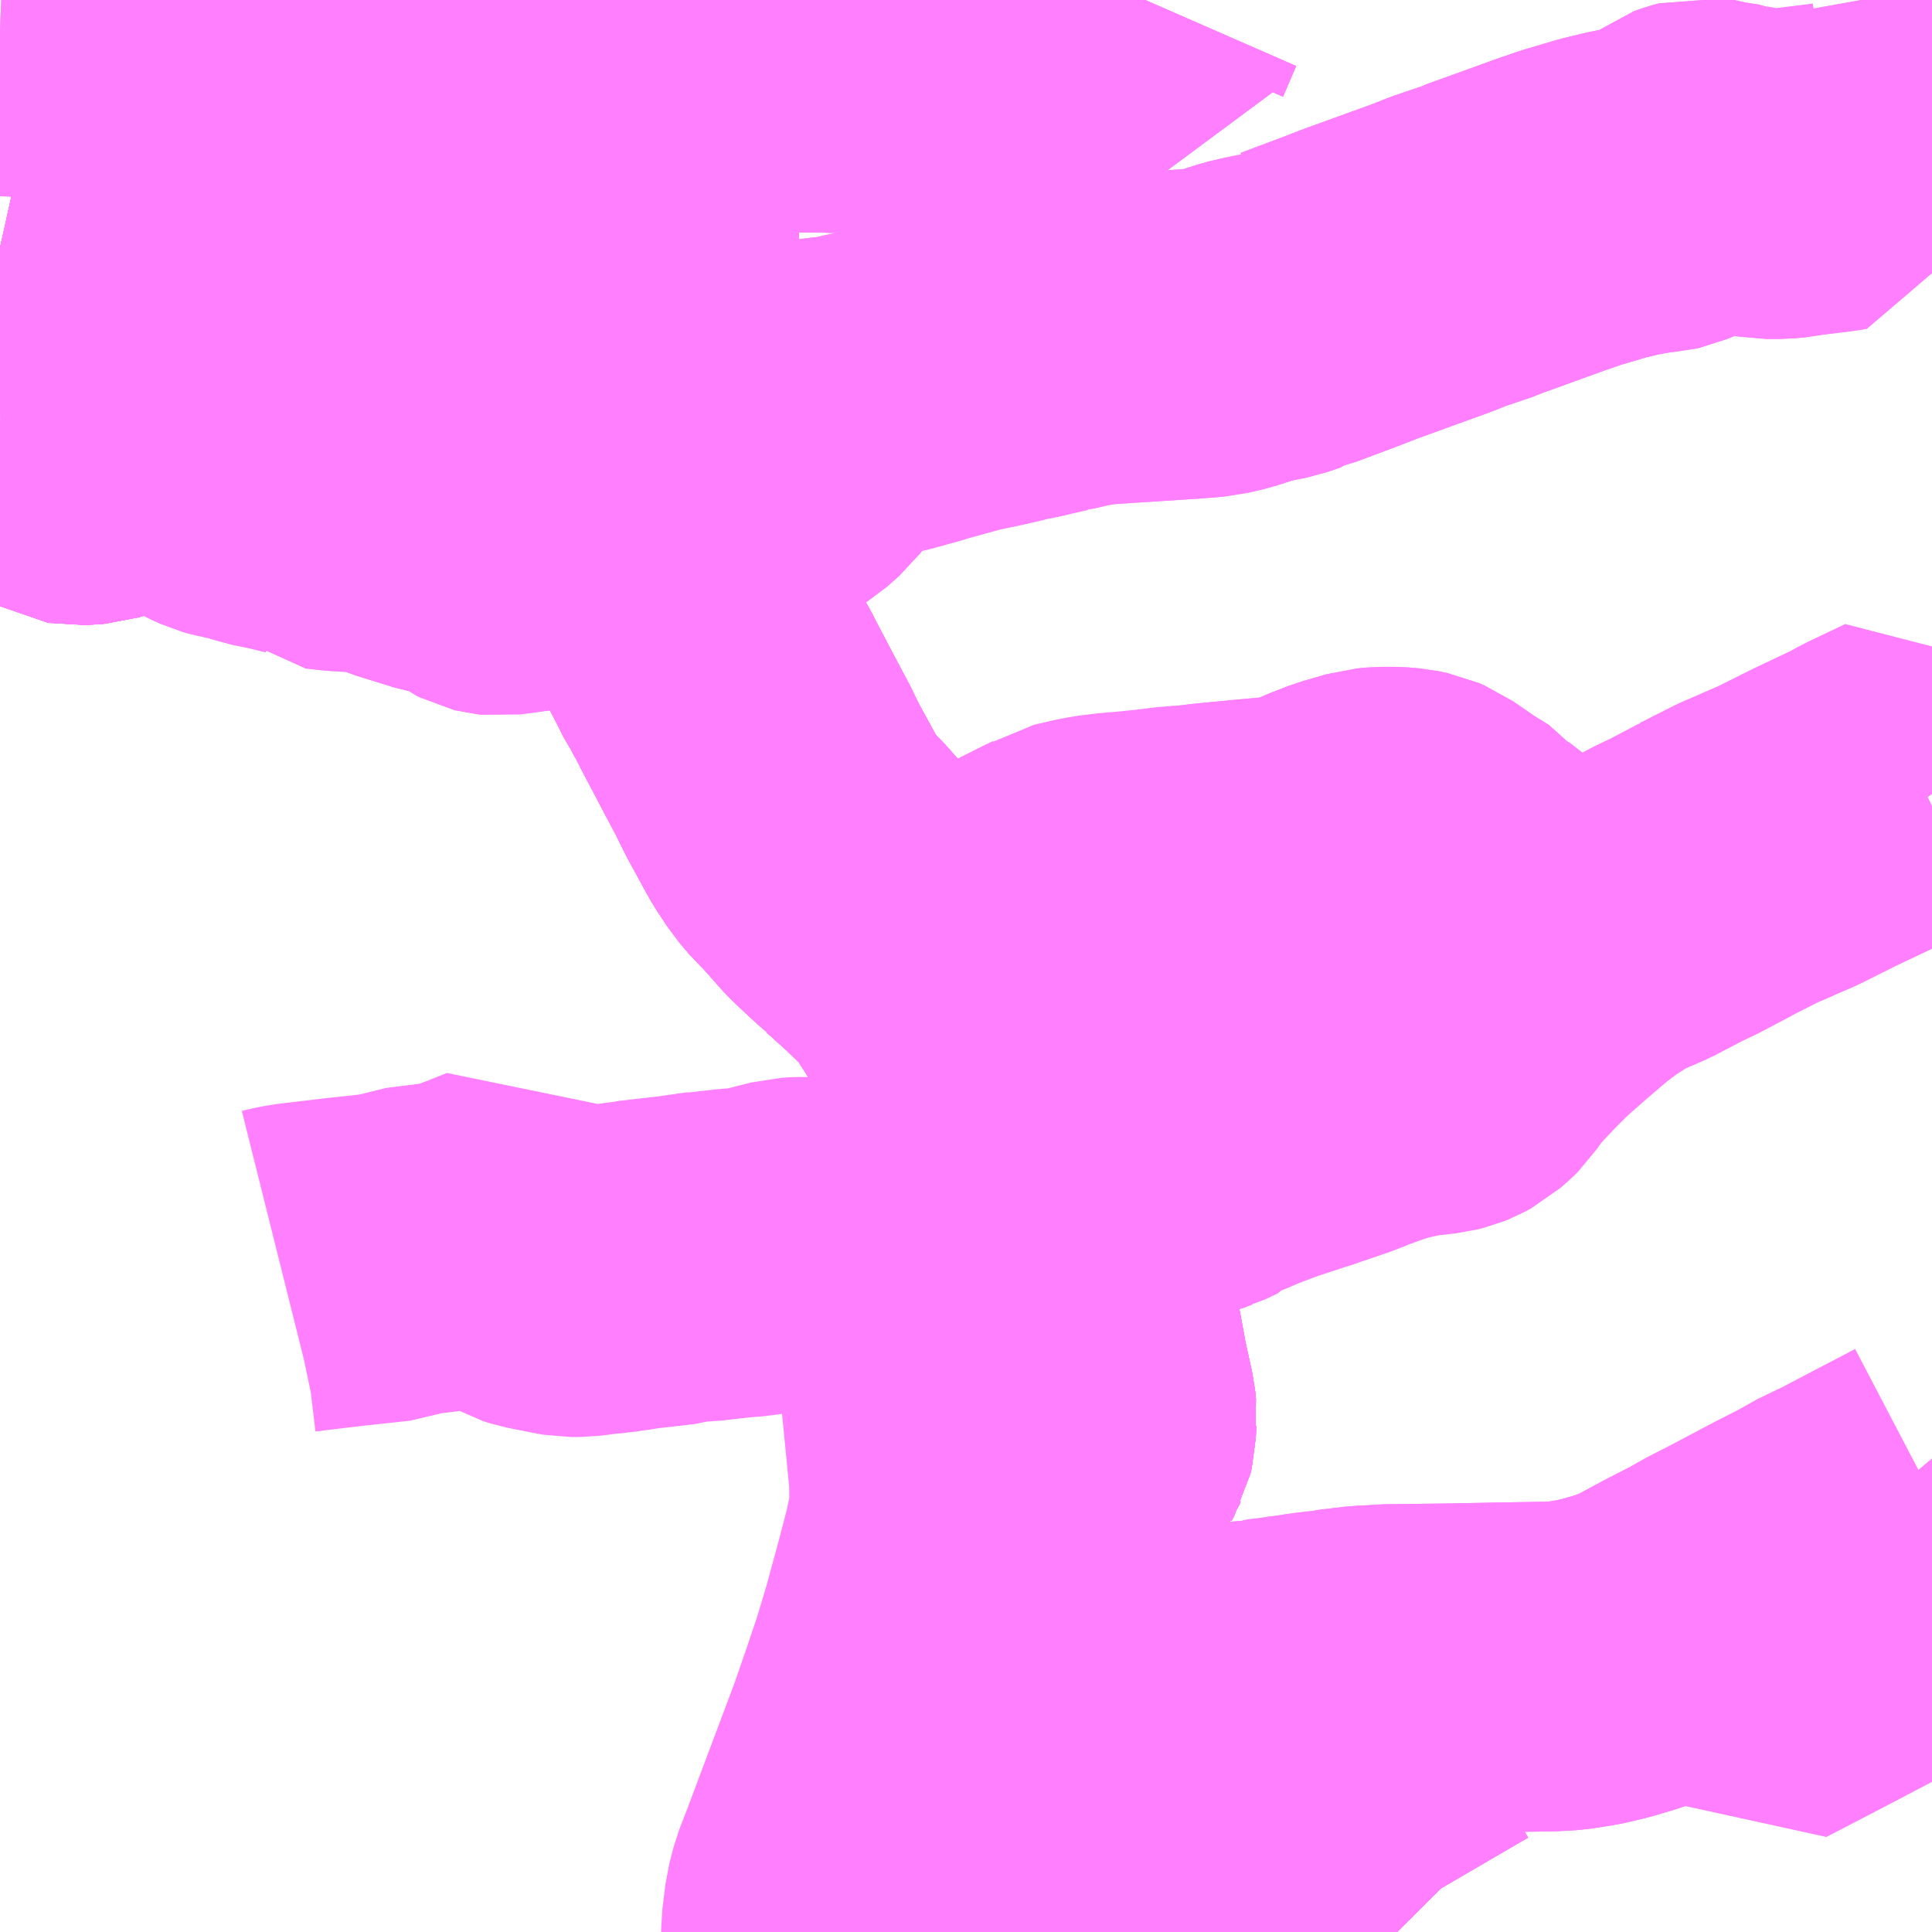 <?xml version="1.0" encoding="UTF-8"?>
<svg  xmlns="http://www.w3.org/2000/svg" xmlns:xlink="http://www.w3.org/1999/xlink" xmlns:go="http://purl.org/svgmap/profile" property="N07_001,N07_002,N07_003,N07_004,N07_005,N07_006,N07_007" viewBox="14141.602 -4060.547 4.395 4.395" go:dataArea="14141.6015625 -4060.546875 4.39453125 4.39453125" >
<globalCoordinateSystem srsName="http://purl.org/crs/84" transform="matrix(100.0,0.0,0.0,-100.0,0.0,0.0)" />
<defs>
 <g id="p0" >
  <circle cx="0.0" cy="0.0" r="3" stroke="green" stroke-width="0.75" vector-effect="non-scaling-stroke" />
 </g>
</defs>
<g fill="none" fill-rule="evenodd" stroke="#FF00FF" stroke-width="0.75" opacity="0.5" vector-effect="non-scaling-stroke" stroke-linejoin="bevel" >
<path content="1,JRバス東北（株）,青森・八戸ー十和田湖,5.0,5.0,5.0," xlink:title="1" d="M14144.78,-4056.152L14144.779,-4056.153L14144.768,-4056.164L14144.754,-4056.178L14144.747,-4056.19L14144.721,-4056.212L14144.713,-4056.22L14144.666,-4056.267L14144.615,-4056.318L14144.539,-4056.392L14144.505,-4056.42L14144.481,-4056.437L14144.461,-4056.449L14144.418,-4056.466L14144.35,-4056.487L14144.32,-4056.493L14144.307,-4056.496L14144.29,-4056.5L14144.23,-4056.51L14144.206,-4056.516L14144.187,-4056.521L14144.174,-4056.523L14144.156,-4056.527L14144.113,-4056.537L14144.082,-4056.544L14144.04,-4056.555L14144.022,-4056.562L14143.99,-4056.579L14143.949,-4056.604L14143.909,-4056.633L14143.904,-4056.642L14143.875,-4056.674L14143.871,-4056.681L14143.858,-4056.701L14143.857,-4056.702L14143.85,-4056.717L14143.841,-4056.739L14143.833,-4056.769L14143.828,-4056.808L14143.828,-4056.81L14143.828,-4056.815L14143.829,-4056.848L14143.835,-4056.901L14143.836,-4056.907L14143.84,-4056.924L14143.841,-4056.926L14143.856,-4056.962L14143.876,-4056.996L14143.891,-4057.016L14143.921,-4057.058L14143.936,-4057.079L14143.951,-4057.099L14144.004,-4057.171L14144.015,-4057.185L14144.042,-4057.221L14144.074,-4057.265L14144.076,-4057.27L14144.081,-4057.279L14144.084,-4057.292L14144.085,-4057.318L14144.086,-4057.326L14144.084,-4057.345L14144.067,-4057.422L14144.064,-4057.439L14144.049,-4057.52L14144.041,-4057.546L14144.031,-4057.594L14144.027,-4057.635L14144.026,-4057.678L14144.023,-4057.721L14144.022,-4057.804L14144.022,-4057.826L14144.011,-4057.86L14144.001,-4057.887L14143.984,-4057.928L14143.97,-4057.955L14143.969,-4057.957L14143.964,-4057.963L14143.94,-4058.003L14143.923,-4058.03L14143.906,-4058.058L14143.794,-4058.237L14143.749,-4058.311L14143.719,-4058.357L14143.711,-4058.367L14143.699,-4058.38L14143.695,-4058.387L14143.662,-4058.417L14143.649,-4058.43L14143.598,-4058.476L14143.597,-4058.479L14143.583,-4058.49L14143.563,-4058.508L14143.547,-4058.523L14143.526,-4058.543L14143.471,-4058.605L14143.455,-4058.62L14143.434,-4058.645L14143.41,-4058.681L14143.397,-4058.704L14143.36,-4058.772L14143.348,-4058.796L14143.337,-4058.819L14143.326,-4058.839L14143.323,-4058.845L14143.308,-4058.873L14143.306,-4058.877L14143.255,-4058.974L14143.248,-4058.989L14143.241,-4059L14143.231,-4059.02L14143.207,-4059.061L14143.203,-4059.071L14143.129,-4059.212L14143.101,-4059.264L14143.1,-4059.266L14143.076,-4059.315L14143.071,-4059.321L14143.069,-4059.326L14143.058,-4059.346L14143.038,-4059.38L14143.029,-4059.401L14143.022,-4059.418L14143.019,-4059.433L14143.017,-4059.465L14143.015,-4059.481L14143.015,-4059.49L14143.015,-4059.515L14143.019,-4059.565L14142.991,-4059.565L14142.956,-4059.56L14142.917,-4059.557L14142.904,-4059.556L14142.887,-4059.555L14142.823,-4059.554L14142.791,-4059.556L14142.771,-4059.556L14142.721,-4059.556L14142.523,-4059.559L14142.513,-4059.559L14142.488,-4059.561L14142.469,-4059.562L14142.424,-4059.565L14142.409,-4059.565L14142.377,-4059.567L14142.348,-4059.569L14142.304,-4059.572L14142.251,-4059.578L14142.224,-4059.578L14142.19,-4059.569L14142.162,-4059.564L14142.14,-4059.551L14142.13,-4059.546L14142.125,-4059.545L14142.1,-4059.543L14142.086,-4059.535L14142.07,-4059.525L14142.049,-4059.509L14142.025,-4059.52L14142.009,-4059.531L14141.991,-4059.54L14141.985,-4059.542L14141.948,-4059.544L14141.919,-4059.539L14141.873,-4059.525L14141.82,-4059.505L14141.81,-4059.502L14141.798,-4059.501L14141.777,-4059.5L14141.771,-4059.501L14141.749,-4059.513L14141.721,-4059.533L14141.711,-4059.543L14141.701,-4059.548L14141.671,-4059.559L14141.662,-4059.561L14141.66,-4059.562L14141.645,-4059.565L14141.602,-4059.567"/>
<path content="1,十和田観光電鉄（株）,おいらせ町～　おいらせ町民バス　北線,5.0,5.0,5.0," xlink:title="1" d="M14143.019,-4059.565L14143.015,-4059.515L14143.015,-4059.49L14143.015,-4059.481L14143.017,-4059.465L14143.019,-4059.433L14143.022,-4059.418L14143.029,-4059.401L14143.038,-4059.38L14143.058,-4059.346L14143.069,-4059.326L14143.071,-4059.321L14143.076,-4059.315"/>
<path content="1,十和田観光電鉄（株）,おいらせ町～　おいらせ町民バス　北線,5.0,5.0,5.0," xlink:title="1" d="M14143.019,-4059.565L14143.022,-4059.591L14143.023,-4059.619L14143.016,-4059.655L14143.013,-4059.673L14143.014,-4059.712L14143.013,-4059.718L14143.015,-4059.727L14143.021,-4059.761L14143.033,-4059.81L14143.034,-4059.812L14143.036,-4059.819L14143.037,-4059.823L14143.044,-4059.836L14143.043,-4059.906L14143.044,-4059.995L14143.044,-4060.016L14143.044,-4060.025L14143.046,-4060.039L14143.047,-4060.043L14143.046,-4060.057L14143.048,-4060.098L14143.05,-4060.209L14143.049,-4060.244L14143.051,-4060.279L14143.052,-4060.316L14143.054,-4060.37L14143.055,-4060.398L14143.075,-4060.401L14143.523,-4060.392L14143.525,-4060.392L14143.556,-4060.392"/>
<path content="1,十和田観光電鉄（株）,おいらせ町～　おいらせ町民バス　北線,5.0,5.0,5.0," xlink:title="1" d="M14141.602,-4059.567L14141.645,-4059.565L14141.66,-4059.562L14141.662,-4059.561L14141.671,-4059.559L14141.701,-4059.548L14141.711,-4059.543L14141.721,-4059.533L14141.749,-4059.513L14141.771,-4059.501L14141.777,-4059.5L14141.798,-4059.501L14141.81,-4059.502L14141.82,-4059.505L14141.873,-4059.525L14141.919,-4059.539L14141.948,-4059.544L14141.985,-4059.542L14141.991,-4059.54L14142.009,-4059.531L14142.025,-4059.52L14142.049,-4059.509L14142.07,-4059.525L14142.086,-4059.535L14142.1,-4059.543L14142.125,-4059.545L14142.13,-4059.546L14142.14,-4059.551L14142.162,-4059.564L14142.19,-4059.569L14142.224,-4059.578L14142.251,-4059.578L14142.304,-4059.572L14142.348,-4059.569L14142.377,-4059.567L14142.409,-4059.565L14142.424,-4059.565L14142.469,-4059.562L14142.488,-4059.561L14142.513,-4059.559L14142.523,-4059.559L14142.721,-4059.556L14142.771,-4059.556L14142.791,-4059.556L14142.823,-4059.554L14142.887,-4059.555L14142.904,-4059.556L14142.917,-4059.557L14142.956,-4059.56L14142.991,-4059.565L14143.019,-4059.565"/>
<path content="1,十和田観光電鉄（株）,おいらせ町～　おいらせ町民バス　南線,5.0,5.0,5.0," xlink:title="1" d="M14143.019,-4059.565L14143.015,-4059.515L14143.015,-4059.49L14143.015,-4059.481L14143.017,-4059.465L14143.019,-4059.433L14143.022,-4059.418L14143.029,-4059.401L14143.038,-4059.38L14143.058,-4059.346L14143.069,-4059.326L14143.071,-4059.321L14143.076,-4059.315"/>
<path content="1,十和田観光電鉄（株）,おいらせ町～　おいらせ町民バス　南線,5.0,5.0,5.0," xlink:title="1" d="M14143.019,-4059.565L14142.991,-4059.565L14142.956,-4059.56L14142.917,-4059.557L14142.904,-4059.556L14142.887,-4059.555L14142.823,-4059.554L14142.791,-4059.556L14142.771,-4059.556L14142.721,-4059.556L14142.523,-4059.559L14142.492,-4059.625L14142.469,-4059.677L14142.394,-4059.84L14142.368,-4059.838L14142.339,-4059.838L14142.334,-4059.838L14142.307,-4059.838L14142.283,-4059.841L14142.237,-4059.846L14142.159,-4059.863L14142.054,-4059.885L14142.035,-4059.889L14142.009,-4059.894L14141.984,-4059.9L14141.978,-4059.9L14141.969,-4059.903L14141.929,-4059.912L14141.92,-4059.913L14141.905,-4059.917L14141.82,-4059.935L14141.761,-4059.948L14141.717,-4059.957L14141.676,-4059.967L14141.669,-4059.973L14141.62,-4059.979L14141.602,-4059.983"/>
<path content="1,十和田観光電鉄（株）,おいらせ町～　おいらせ町民バス　南線,5.0,5.0,5.0," xlink:title="1" d="M14141.602,-4059.567L14141.645,-4059.565L14141.66,-4059.562L14141.662,-4059.561L14141.671,-4059.559L14141.701,-4059.548L14141.711,-4059.543L14141.721,-4059.533L14141.749,-4059.513L14141.771,-4059.501L14141.777,-4059.5L14141.798,-4059.501L14141.81,-4059.502L14141.82,-4059.505L14141.873,-4059.525L14141.919,-4059.539L14141.948,-4059.544"/>
<path content="1,十和田観光電鉄（株）,おいらせ町～　おいらせ町民バス　南線,5.0,5.0,5.0," xlink:title="1" d="M14141.602,-4060.476L14141.702,-4060.472L14141.788,-4060.464L14141.8,-4060.462L14141.934,-4060.461L14142.015,-4060.465L14142.044,-4060.465L14142.184,-4060.454L14142.215,-4060.452L14142.344,-4060.443L14142.538,-4060.428L14142.6,-4060.422L14142.612,-4060.418L14142.633,-4060.406L14142.75,-4060.341L14142.829,-4060.297L14142.869,-4060.289L14142.919,-4060.286L14142.985,-4060.284L14143.051,-4060.279"/>
<path content="1,十和田観光電鉄（株）,おいらせ町～　おいらせ町民バス　南線,5.0,5.0,5.0," xlink:title="1" d="M14143.051,-4060.279L14143.049,-4060.244L14143.05,-4060.209L14143.048,-4060.098L14143.046,-4060.057L14143.047,-4060.043L14143.046,-4060.039L14143.044,-4060.025L14143.044,-4060.016L14143.044,-4059.995L14143.043,-4059.906L14143.044,-4059.836L14143.037,-4059.823L14143.036,-4059.819L14143.034,-4059.812L14143.033,-4059.81L14143.021,-4059.761L14143.015,-4059.727L14143.013,-4059.718L14143.014,-4059.712L14143.013,-4059.673L14143.016,-4059.655L14143.023,-4059.619L14143.022,-4059.591L14143.019,-4059.565"/>
<path content="1,十和田観光電鉄（株）,おいらせ町～　おいらせ町民バス　南線,5.0,5.0,5.0," xlink:title="1" d="M14143.051,-4060.279L14143.052,-4060.316L14143.054,-4060.37L14143.055,-4060.398L14143.075,-4060.401L14143.523,-4060.392L14143.525,-4060.392L14143.556,-4060.392"/>
<path content="1,十和田観光電鉄（株）,おいらせ町～　おいらせ町民バス　東線,2.5,2.5,2.5," xlink:title="1" d="M14143.058,-4059.346L14143.069,-4059.326L14143.071,-4059.321L14143.076,-4059.315"/>
<path content="1,十和田観光電鉄（株）,おいらせ町～　おいらせ町民バス　東線,2.5,2.5,2.5," xlink:title="1" d="M14143.058,-4059.346L14143.084,-4059.351L14143.133,-4059.369L14143.137,-4059.369L14143.145,-4059.373L14143.207,-4059.4L14143.216,-4059.399L14143.231,-4059.407L14143.241,-4059.413L14143.32,-4059.461L14143.371,-4059.493L14143.398,-4059.517L14143.442,-4059.574L14143.454,-4059.587L14143.523,-4059.636"/>
<path content="1,十和田観光電鉄（株）,おいらせ町～　おいらせ町民バス　東線,2.5,2.5,2.5," xlink:title="1" d="M14143.019,-4059.565L14142.991,-4059.565L14142.956,-4059.56L14142.917,-4059.557L14142.904,-4059.556L14142.887,-4059.555L14142.823,-4059.554L14142.791,-4059.556"/>
<path content="1,十和田観光電鉄（株）,おいらせ町～　おいらせ町民バス　東線,2.5,2.5,2.5," xlink:title="1" d="M14143.019,-4059.565L14143.015,-4059.515L14143.015,-4059.49L14143.015,-4059.481L14143.017,-4059.465L14143.019,-4059.433L14143.022,-4059.418L14143.029,-4059.401L14143.038,-4059.38L14143.058,-4059.346"/>
<path content="1,十和田観光電鉄（株）,おいらせ町～　おいらせ町民バス　東線,2.5,2.5,2.5," xlink:title="1" d="M14143.523,-4059.636L14143.481,-4059.633L14143.462,-4059.63L14143.434,-4059.626L14143.413,-4059.623L14143.357,-4059.614L14143.306,-4059.606L14143.298,-4059.605L14143.286,-4059.602L14143.268,-4059.6L14143.266,-4059.599L14143.178,-4059.585L14143.156,-4059.582"/>
<path content="1,十和田観光電鉄（株）,おいらせ町～　おいらせ町民バス　東線,2.5,2.5,2.5," xlink:title="1" d="M14143.523,-4059.636L14143.549,-4059.644"/>
<path content="1,十和田観光電鉄（株）,おいらせ町～　おいらせ町民バス　東線,2.5,2.5,2.5," xlink:title="1" d="M14141.602,-4059.567L14141.645,-4059.565L14141.66,-4059.562L14141.662,-4059.561L14141.671,-4059.559L14141.701,-4059.548L14141.711,-4059.543L14141.721,-4059.533L14141.749,-4059.513L14141.771,-4059.501L14141.777,-4059.5L14141.798,-4059.501L14141.81,-4059.502L14141.82,-4059.505L14141.873,-4059.525L14141.919,-4059.539L14141.948,-4059.544L14141.985,-4059.542L14141.991,-4059.54L14142.009,-4059.531L14142.025,-4059.52L14142.049,-4059.509L14142.075,-4059.493L14142.101,-4059.479L14142.121,-4059.47L14142.135,-4059.466L14142.169,-4059.46L14142.204,-4059.448L14142.248,-4059.439L14142.294,-4059.428L14142.31,-4059.423L14142.319,-4059.418L14142.34,-4059.399L14142.375,-4059.395L14142.442,-4059.391L14142.455,-4059.389L14142.495,-4059.38L14142.524,-4059.368L14142.611,-4059.341L14142.622,-4059.339L14142.637,-4059.336L14142.682,-4059.325L14142.694,-4059.32L14142.703,-4059.313L14142.71,-4059.305L14142.717,-4059.3L14142.721,-4059.298L14142.725,-4059.296L14142.729,-4059.295L14142.738,-4059.294L14142.769,-4059.298L14142.855,-4059.31L14142.87,-4059.312L14142.916,-4059.318L14142.97,-4059.325L14142.994,-4059.331L14142.999,-4059.331L14143.036,-4059.341L14143.058,-4059.346"/>
<path content="1,十和田観光電鉄（株）,おいらせ町～　おいらせ町民バス　東線,2.5,2.5,2.5," xlink:title="1" d="M14143.044,-4060.016L14142.993,-4060.002L14142.924,-4059.981L14142.904,-4059.976L14142.84,-4059.958L14142.805,-4059.948L14142.741,-4059.931L14142.695,-4059.918L14142.656,-4059.907L14142.623,-4059.898L14142.622,-4059.897L14142.591,-4059.888L14142.568,-4059.883L14142.542,-4059.874L14142.45,-4059.85L14142.425,-4059.845L14142.416,-4059.843L14142.394,-4059.84L14142.368,-4059.838L14142.339,-4059.838L14142.334,-4059.838L14142.307,-4059.838L14142.283,-4059.841L14142.237,-4059.846L14142.159,-4059.863L14142.054,-4059.885L14142.035,-4059.889L14142.009,-4059.894L14141.984,-4059.9L14141.978,-4059.9L14141.969,-4059.903L14141.929,-4059.912L14141.92,-4059.913L14141.905,-4059.917L14141.82,-4059.935L14141.761,-4059.948L14141.717,-4059.957L14141.676,-4059.967L14141.669,-4059.973L14141.62,-4059.979L14141.602,-4059.983"/>
<path content="1,十和田観光電鉄（株）,おいらせ町～　おいらせ町民バス　東線,2.5,2.5,2.5," xlink:title="1" d="M14143.044,-4060.016L14143.044,-4059.995L14143.043,-4059.906L14143.044,-4059.836L14143.037,-4059.823L14143.036,-4059.819L14143.034,-4059.812L14143.033,-4059.81L14143.021,-4059.761L14143.015,-4059.727L14143.013,-4059.718L14143.014,-4059.712L14143.013,-4059.673L14143.016,-4059.655L14143.023,-4059.619L14143.022,-4059.591L14143.019,-4059.565"/>
<path content="1,十和田観光電鉄（株）,おいらせ町～　おいらせ町民バス　東線,2.5,2.5,2.5," xlink:title="1" d="M14143.055,-4060.398L14143.054,-4060.37L14143.052,-4060.316L14143.051,-4060.279L14143.049,-4060.244L14143.05,-4060.209L14143.048,-4060.098L14143.046,-4060.057L14143.047,-4060.043L14143.046,-4060.039L14143.044,-4060.025L14143.044,-4060.016"/>
<path content="1,十和田観光電鉄（株）,おいらせ町～　おいらせ町民バス　東線,2.5,2.5,2.5," xlink:title="1" d="M14143.055,-4060.398L14143.056,-4060.444L14143.054,-4060.453L14143.052,-4060.463L14143.038,-4060.535L14143.035,-4060.541L14143.034,-4060.547"/>
<path content="1,十和田観光電鉄（株）,おいらせ町～　おいらせ町民バス　東線,2.5,2.5,2.5," xlink:title="1" d="M14144.207,-4060.547L14144.2,-4060.531L14144.176,-4060.475L14144.173,-4060.464L14144.137,-4060.465L14144.102,-4060.47L14144.052,-4060.47L14143.986,-4060.465L14143.942,-4060.46L14143.93,-4060.458L14143.916,-4060.453L14143.884,-4060.433L14143.867,-4060.423L14143.837,-4060.405L14143.82,-4060.395L14143.809,-4060.391L14143.805,-4060.389L14143.725,-4060.388L14143.642,-4060.39L14143.556,-4060.392L14143.525,-4060.392L14143.523,-4060.392L14143.075,-4060.401L14143.055,-4060.398"/>
<path content="1,十和田観光電鉄（株）,おいらせ町～　おいらせ町民バス　東線,2.5,2.5,2.5," xlink:title="1" d="M14145.836,-4060.547L14145.847,-4060.486L14145.847,-4060.485L14145.854,-4060.448L14145.857,-4060.42L14145.855,-4060.401L14145.854,-4060.397L14145.851,-4060.388L14145.849,-4060.379L14145.818,-4060.269L14145.791,-4060.181L14145.787,-4060.169L14145.769,-4060.166L14145.688,-4060.156L14145.673,-4060.153L14145.652,-4060.151L14145.62,-4060.151L14145.597,-4060.155L14145.551,-4060.164L14145.546,-4060.166L14145.513,-4060.171L14145.501,-4060.175L14145.476,-4060.178L14145.458,-4060.173L14145.447,-4060.169L14145.431,-4060.157L14145.419,-4060.142L14145.406,-4060.13L14145.387,-4060.122L14145.378,-4060.12L14145.354,-4060.118L14145.298,-4060.108L14145.248,-4060.096L14145.191,-4060.079L14145.173,-4060.074L14145.16,-4060.069L14145.136,-4060.061L14145.031,-4060.023L14145.009,-4060.015L14144.978,-4060.004L14144.967,-4059.999L14144.896,-4059.975L14144.864,-4059.962L14144.704,-4059.904L14144.693,-4059.9L14144.66,-4059.887L14144.556,-4059.848L14144.535,-4059.843L14144.529,-4059.838L14144.5,-4059.828L14144.469,-4059.822L14144.439,-4059.815L14144.393,-4059.8L14144.355,-4059.791L14144.318,-4059.788L14144.26,-4059.784L14144.137,-4059.776L14144.092,-4059.773L14144.046,-4059.765L14144.033,-4059.761L14143.996,-4059.755"/>
<path content="1,十和田観光電鉄（株）,おいらせ町～　イオンモール下田‐下田駅,8.5,8.5,8.5," xlink:title="1" d="M14141.602,-4059.567L14141.645,-4059.565L14141.66,-4059.562L14141.662,-4059.561L14141.671,-4059.559L14141.701,-4059.548L14141.711,-4059.543L14141.721,-4059.533L14141.749,-4059.513L14141.771,-4059.501L14141.777,-4059.5L14141.798,-4059.501L14141.81,-4059.502L14141.82,-4059.505L14141.873,-4059.525L14141.919,-4059.539L14141.948,-4059.544L14141.985,-4059.542L14141.991,-4059.54L14142.009,-4059.531L14142.025,-4059.52L14142.049,-4059.509L14142.07,-4059.525L14142.086,-4059.535L14142.1,-4059.543L14142.125,-4059.545L14142.13,-4059.546L14142.14,-4059.551L14142.162,-4059.564L14142.19,-4059.569L14142.224,-4059.578L14142.251,-4059.578L14142.304,-4059.572L14142.348,-4059.569L14142.377,-4059.567L14142.409,-4059.565L14142.424,-4059.565L14142.469,-4059.562L14142.488,-4059.561L14142.513,-4059.559L14142.523,-4059.559L14142.721,-4059.556L14142.771,-4059.556L14142.791,-4059.556L14142.823,-4059.554L14142.887,-4059.555L14142.904,-4059.556L14142.917,-4059.557L14142.956,-4059.56L14142.991,-4059.565L14143.019,-4059.565L14143.022,-4059.591L14143.023,-4059.619L14143.016,-4059.655L14143.013,-4059.673L14143.014,-4059.712L14143.013,-4059.718L14143.015,-4059.727L14143.021,-4059.761L14143.033,-4059.81L14143.034,-4059.812L14143.036,-4059.819L14143.037,-4059.823L14143.044,-4059.836L14143.043,-4059.906L14143.044,-4059.995L14143.044,-4060.016L14142.993,-4060.002L14142.924,-4059.981L14142.904,-4059.976L14142.84,-4059.958L14142.805,-4059.948L14142.741,-4059.931L14142.695,-4059.918L14142.656,-4059.907L14142.623,-4059.898L14142.622,-4059.897L14142.591,-4059.888L14142.568,-4059.883L14142.542,-4059.874L14142.45,-4059.85L14142.425,-4059.845L14142.416,-4059.843L14142.394,-4059.84L14142.368,-4059.838L14142.339,-4059.838L14142.334,-4059.838L14142.307,-4059.838L14142.283,-4059.841L14142.237,-4059.846L14142.159,-4059.863L14142.054,-4059.885L14142.035,-4059.889L14142.009,-4059.894L14141.984,-4059.9L14141.978,-4059.9L14141.969,-4059.903L14141.929,-4059.912L14141.92,-4059.913L14141.905,-4059.917L14141.82,-4059.935L14141.761,-4059.948L14141.717,-4059.957L14141.676,-4059.967L14141.669,-4059.973L14141.62,-4059.979L14141.602,-4059.983"/>
<path content="1,十和田観光電鉄（株）,シリウス号,1.0,1.0,1.0," xlink:title="1" d="M14141.602,-4059.983L14141.62,-4059.979L14141.669,-4059.973L14141.676,-4059.967L14141.717,-4059.957L14141.761,-4059.948L14141.82,-4059.935L14141.905,-4059.917L14141.92,-4059.913L14141.929,-4059.912L14141.969,-4059.903L14141.978,-4059.9L14141.984,-4059.9L14142.009,-4059.894L14142.035,-4059.889L14142.054,-4059.885L14142.159,-4059.863L14142.237,-4059.846L14142.283,-4059.841L14142.307,-4059.838L14142.334,-4059.838L14142.339,-4059.838L14142.368,-4059.838L14142.394,-4059.84L14142.416,-4059.843L14142.425,-4059.845L14142.45,-4059.85L14142.542,-4059.874L14142.568,-4059.883L14142.591,-4059.888L14142.622,-4059.897L14142.623,-4059.898L14142.656,-4059.907L14142.695,-4059.918L14142.741,-4059.931L14142.805,-4059.948L14142.84,-4059.958L14142.904,-4059.976L14142.924,-4059.981L14142.993,-4060.002L14143.044,-4060.016L14143.044,-4059.995L14143.043,-4059.906L14143.044,-4059.836L14143.037,-4059.823L14143.036,-4059.819L14143.034,-4059.812L14143.033,-4059.81L14143.021,-4059.761L14143.015,-4059.727L14143.013,-4059.718L14143.014,-4059.712L14143.013,-4059.673L14143.016,-4059.655L14143.023,-4059.619L14143.022,-4059.591L14143.019,-4059.565L14143.015,-4059.515L14143.015,-4059.49L14143.015,-4059.481L14143.017,-4059.465L14143.019,-4059.433L14143.022,-4059.418L14143.029,-4059.401L14143.038,-4059.38L14143.058,-4059.346L14143.069,-4059.326L14143.071,-4059.321L14143.076,-4059.315L14143.1,-4059.266L14143.101,-4059.264L14143.129,-4059.212L14143.203,-4059.071L14143.207,-4059.061L14143.231,-4059.02L14143.241,-4059L14143.248,-4058.989L14143.255,-4058.974L14143.306,-4058.877L14143.308,-4058.873L14143.323,-4058.845L14143.326,-4058.839L14143.337,-4058.819L14143.348,-4058.796L14143.36,-4058.772L14143.397,-4058.704L14143.41,-4058.681L14143.434,-4058.645L14143.455,-4058.62L14143.471,-4058.605L14143.526,-4058.543L14143.547,-4058.523L14143.563,-4058.508L14143.583,-4058.49L14143.597,-4058.479L14143.598,-4058.476L14143.649,-4058.43L14143.662,-4058.417L14143.695,-4058.387L14143.699,-4058.38L14143.711,-4058.367L14143.719,-4058.357L14143.749,-4058.311L14143.794,-4058.237L14143.906,-4058.058L14143.923,-4058.03L14143.94,-4058.003L14143.964,-4057.963L14143.969,-4057.957L14143.97,-4057.955L14143.984,-4057.928L14144.001,-4057.887L14144.011,-4057.86L14144.022,-4057.826L14144.022,-4057.804L14144.023,-4057.721L14144.026,-4057.678L14144.027,-4057.635L14144.031,-4057.594L14144.041,-4057.546L14144.049,-4057.52L14144.064,-4057.439L14144.067,-4057.422L14144.084,-4057.345L14144.086,-4057.326L14144.085,-4057.318L14144.084,-4057.292L14144.081,-4057.279L14144.076,-4057.27L14144.074,-4057.265L14144.042,-4057.221L14144.015,-4057.185L14144.004,-4057.171L14143.951,-4057.099L14143.936,-4057.079L14143.921,-4057.058L14143.891,-4057.016L14143.876,-4056.996L14143.856,-4056.962L14143.841,-4056.926L14143.84,-4056.924L14143.836,-4056.907L14143.835,-4056.901L14143.829,-4056.848L14143.828,-4056.815L14143.828,-4056.81L14143.828,-4056.808L14143.833,-4056.769L14143.841,-4056.739L14143.85,-4056.717L14143.857,-4056.702L14143.858,-4056.701L14143.871,-4056.681L14143.875,-4056.674L14143.904,-4056.642L14143.909,-4056.633L14143.949,-4056.604L14143.99,-4056.579L14144.022,-4056.562L14144.04,-4056.555L14144.082,-4056.544L14144.113,-4056.537L14144.156,-4056.527L14144.174,-4056.523L14144.187,-4056.521L14144.206,-4056.516L14144.23,-4056.51L14144.29,-4056.5L14144.307,-4056.496L14144.32,-4056.493L14144.35,-4056.487L14144.418,-4056.466L14144.461,-4056.449L14144.481,-4056.437L14144.505,-4056.42L14144.539,-4056.392L14144.615,-4056.318L14144.666,-4056.267L14144.713,-4056.22L14144.721,-4056.212L14144.747,-4056.19L14144.754,-4056.178L14144.768,-4056.164L14144.779,-4056.153L14144.78,-4056.152"/>
<path content="1,十和田観光電鉄（株）,三沢市内～　百石行き（八戸市内へ乗継）,12.5,12.5,9.5," xlink:title="1" d="M14144.78,-4056.152L14144.779,-4056.153L14144.768,-4056.164L14144.754,-4056.178L14144.747,-4056.19L14144.721,-4056.212L14144.713,-4056.22L14144.666,-4056.267L14144.615,-4056.318L14144.539,-4056.392L14144.505,-4056.42L14144.481,-4056.437L14144.461,-4056.449L14144.418,-4056.466L14144.35,-4056.487L14144.32,-4056.493L14144.307,-4056.496L14144.29,-4056.5L14144.23,-4056.51L14144.206,-4056.516L14144.187,-4056.521L14144.174,-4056.523L14144.156,-4056.527L14144.113,-4056.537L14144.082,-4056.544L14144.04,-4056.555L14144.022,-4056.562L14143.99,-4056.579L14143.949,-4056.604L14143.909,-4056.633L14143.904,-4056.642L14143.875,-4056.674L14143.871,-4056.681L14143.858,-4056.701L14143.857,-4056.702L14143.85,-4056.717L14143.841,-4056.739L14143.833,-4056.769L14143.828,-4056.808L14143.828,-4056.81L14143.828,-4056.815L14143.829,-4056.848L14143.835,-4056.901L14143.836,-4056.907L14143.84,-4056.924L14143.841,-4056.926L14143.856,-4056.962L14143.876,-4056.996L14143.891,-4057.016L14143.921,-4057.058L14143.936,-4057.079L14143.951,-4057.099L14144.004,-4057.171L14144.015,-4057.185L14144.042,-4057.221L14144.074,-4057.265L14144.076,-4057.27L14144.081,-4057.279L14144.084,-4057.292L14144.085,-4057.318L14144.086,-4057.326L14144.084,-4057.345L14144.067,-4057.422L14144.064,-4057.439L14144.049,-4057.52L14144.041,-4057.546L14144.031,-4057.594L14144.027,-4057.635L14144.026,-4057.678L14144.023,-4057.721L14144.022,-4057.804L14144.022,-4057.826L14144.011,-4057.86L14144.001,-4057.887L14143.984,-4057.928L14143.97,-4057.955L14143.969,-4057.957L14143.964,-4057.963L14143.94,-4058.003L14143.923,-4058.03L14143.906,-4058.058L14143.794,-4058.237L14143.749,-4058.311L14143.719,-4058.357L14143.711,-4058.367L14143.699,-4058.38L14143.695,-4058.387L14143.662,-4058.417L14143.649,-4058.43L14143.598,-4058.476L14143.597,-4058.479L14143.583,-4058.49L14143.563,-4058.508L14143.547,-4058.523L14143.526,-4058.543L14143.471,-4058.605L14143.455,-4058.62L14143.434,-4058.645L14143.41,-4058.681L14143.397,-4058.704L14143.36,-4058.772L14143.348,-4058.796L14143.337,-4058.819L14143.326,-4058.839L14143.323,-4058.845L14143.308,-4058.873L14143.306,-4058.877L14143.255,-4058.974L14143.248,-4058.989L14143.241,-4059L14143.231,-4059.02L14143.207,-4059.061L14143.203,-4059.071L14143.129,-4059.212L14143.101,-4059.264L14143.1,-4059.266L14143.076,-4059.315L14143.071,-4059.321L14143.069,-4059.326L14143.058,-4059.346L14143.038,-4059.38L14143.029,-4059.401L14143.022,-4059.418L14143.019,-4059.433L14143.017,-4059.465L14143.015,-4059.481L14143.015,-4059.49L14143.015,-4059.515L14143.019,-4059.565L14143.022,-4059.591L14143.023,-4059.619L14143.016,-4059.655L14143.013,-4059.673L14143.014,-4059.712L14143.013,-4059.718L14143.015,-4059.727L14143.021,-4059.761L14143.033,-4059.81L14143.034,-4059.812L14143.036,-4059.819L14143.037,-4059.823L14143.044,-4059.836L14143.043,-4059.906L14143.044,-4059.995L14143.044,-4060.016"/>
<path content="1,十和田観光電鉄（株）,三沢市内～　百石行き（八戸市内へ乗継）,12.5,12.5,9.5," xlink:title="1" d="M14141.669,-4059.973L14141.676,-4059.967L14141.717,-4059.957L14141.761,-4059.948L14141.82,-4059.935L14141.905,-4059.917L14141.92,-4059.913L14141.929,-4059.912L14141.969,-4059.903L14141.978,-4059.9L14141.984,-4059.9L14142.009,-4059.894L14142.035,-4059.889L14142.054,-4059.885L14142.159,-4059.863L14142.237,-4059.846L14142.283,-4059.841L14142.307,-4059.838L14142.334,-4059.838L14142.339,-4059.838L14142.368,-4059.838L14142.394,-4059.84L14142.416,-4059.843L14142.425,-4059.845L14142.45,-4059.85L14142.542,-4059.874L14142.568,-4059.883L14142.591,-4059.888L14142.622,-4059.897L14142.623,-4059.898L14142.656,-4059.907L14142.695,-4059.918L14142.741,-4059.931L14142.805,-4059.948L14142.84,-4059.958L14142.904,-4059.976L14142.924,-4059.981L14142.993,-4060.002L14143.044,-4060.016"/>
<path content="1,十和田観光電鉄（株）,三沢市内～　百石行き（八戸市内へ乗継）,12.5,12.5,9.5," xlink:title="1" d="M14143.044,-4060.016L14143.044,-4060.025L14143.046,-4060.039L14143.047,-4060.043L14143.046,-4060.057L14143.048,-4060.098L14143.05,-4060.209L14143.049,-4060.244L14143.051,-4060.279L14143.052,-4060.316L14143.054,-4060.37L14143.055,-4060.398L14143.075,-4060.401L14143.523,-4060.392L14143.525,-4060.392L14143.556,-4060.392L14143.642,-4060.39L14143.725,-4060.388L14143.805,-4060.389L14143.809,-4060.391L14143.82,-4060.395L14143.837,-4060.405L14143.867,-4060.423L14143.884,-4060.433L14143.916,-4060.453L14143.93,-4060.458L14143.942,-4060.46L14143.986,-4060.465L14144.052,-4060.47L14144.102,-4060.47L14144.137,-4060.465L14144.173,-4060.464L14144.176,-4060.475L14144.2,-4060.531L14144.207,-4060.547"/>
<path content="1,十和田観光電鉄（株）,十和田市～　八戸市行き,14.5,14.5,12.5," xlink:title="1" d="M14143.481,-4056.152L14143.481,-4056.158L14143.488,-4056.215L14143.497,-4056.25L14143.516,-4056.299L14143.626,-4056.592L14143.653,-4056.67L14143.682,-4056.756L14143.706,-4056.836L14143.736,-4056.946L14143.757,-4057.027L14143.769,-4057.084L14143.773,-4057.11L14143.772,-4057.186L14143.763,-4057.278L14143.762,-4057.288L14143.753,-4057.38L14143.735,-4057.52L14143.723,-4057.59L14143.719,-4057.617L14143.715,-4057.646L14143.701,-4057.736L14143.699,-4057.748L14143.687,-4057.826L14143.669,-4057.937L14143.964,-4057.963L14143.94,-4058.003L14143.923,-4058.03L14143.906,-4058.058L14143.794,-4058.237L14143.749,-4058.311L14143.719,-4058.357L14143.711,-4058.367L14143.699,-4058.38L14143.695,-4058.387L14143.662,-4058.417L14143.649,-4058.43L14143.598,-4058.476L14143.597,-4058.479L14143.583,-4058.49L14143.563,-4058.508L14143.547,-4058.523L14143.526,-4058.543L14143.471,-4058.605L14143.455,-4058.62L14143.434,-4058.645L14143.41,-4058.681L14143.397,-4058.704L14143.36,-4058.772L14143.348,-4058.796L14143.337,-4058.819L14143.326,-4058.839L14143.323,-4058.845L14143.308,-4058.873L14143.306,-4058.877L14143.255,-4058.974L14143.248,-4058.989L14143.241,-4059L14143.231,-4059.02L14143.207,-4059.061L14143.203,-4059.071L14143.129,-4059.212L14143.101,-4059.264L14143.1,-4059.266L14143.076,-4059.315L14143.071,-4059.321L14143.069,-4059.326L14143.058,-4059.346L14143.038,-4059.38L14143.029,-4059.401L14143.022,-4059.418L14143.019,-4059.433L14143.017,-4059.465L14143.015,-4059.481L14143.015,-4059.49L14143.015,-4059.515L14143.019,-4059.565L14143.022,-4059.591L14143.023,-4059.619L14143.016,-4059.655L14143.013,-4059.673L14143.014,-4059.712L14143.013,-4059.718L14143.015,-4059.727L14143.021,-4059.761L14143.033,-4059.81L14143.034,-4059.812L14143.036,-4059.819L14143.037,-4059.823L14143.044,-4059.836L14143.043,-4059.906L14143.044,-4059.995L14143.044,-4060.016L14142.993,-4060.002L14142.924,-4059.981L14142.904,-4059.976L14142.84,-4059.958L14142.805,-4059.948L14142.741,-4059.931L14142.695,-4059.918L14142.656,-4059.907L14142.623,-4059.898L14142.622,-4059.897L14142.591,-4059.888L14142.568,-4059.883L14142.542,-4059.874L14142.45,-4059.85L14142.425,-4059.845L14142.416,-4059.843L14142.394,-4059.84L14142.368,-4059.838L14142.339,-4059.838L14142.334,-4059.838L14142.307,-4059.838L14142.283,-4059.841L14142.237,-4059.846L14142.159,-4059.863L14142.054,-4059.885L14142.035,-4059.889L14142.009,-4059.894L14141.984,-4059.9L14141.978,-4059.9L14141.969,-4059.903L14141.929,-4059.912L14141.92,-4059.913L14141.905,-4059.917L14141.82,-4059.935L14141.761,-4059.948L14141.717,-4059.957L14141.676,-4059.967L14141.669,-4059.973L14141.62,-4059.979L14141.602,-4059.983"/>
<path content="1,南部バス（株）,八戸市・階上町・南部町・軽米町・洋野町エリア,999.9,999.9,999.9," xlink:title="1" d="M14144.23,-4056.51L14144.224,-4056.496L14144.221,-4056.49L14144.209,-4056.472L14144.179,-4056.439L14144.142,-4056.41L14144.129,-4056.399L14144.119,-4056.394L14144.076,-4056.37L14144.022,-4056.344L14143.972,-4056.323"/>
<path content="1,南部バス（株）,八戸市・階上町・南部町・軽米町・洋野町エリア,999.9,999.9,999.9," xlink:title="1" d="M14144.23,-4056.51L14144.29,-4056.5L14144.307,-4056.496L14144.32,-4056.493L14144.35,-4056.487L14144.418,-4056.466L14144.461,-4056.449L14144.481,-4056.437L14144.505,-4056.42L14144.539,-4056.392L14144.615,-4056.318L14144.666,-4056.267L14144.713,-4056.22L14144.721,-4056.212L14144.747,-4056.19L14144.754,-4056.178L14144.768,-4056.164L14144.779,-4056.153L14144.78,-4056.152"/>
<path content="1,南部バス（株）,八戸市・階上町・南部町・軽米町・洋野町エリア,999.9,999.9,999.9," xlink:title="1" d="M14142.243,-4057.656L14142.251,-4057.658L14142.275,-4057.663L14142.375,-4057.675L14142.495,-4057.688L14142.527,-4057.7L14142.615,-4057.711L14142.628,-4057.713L14142.64,-4057.714L14142.655,-4057.717L14142.693,-4057.732L14142.711,-4057.74L14142.718,-4057.742L14142.758,-4057.758L14142.764,-4057.752L14142.781,-4057.721L14142.787,-4057.702L14142.793,-4057.689L14142.806,-4057.676L14142.813,-4057.672L14142.829,-4057.667L14142.889,-4057.655L14142.901,-4057.653L14142.921,-4057.653L14142.96,-4057.658L14142.966,-4057.658L14142.98,-4057.66L14143.007,-4057.663L14143.023,-4057.666L14143.044,-4057.668L14143.052,-4057.67L14143.122,-4057.678L14143.139,-4057.68L14143.163,-4057.687L14143.195,-4057.687L14143.209,-4057.689L14143.271,-4057.696L14143.309,-4057.699L14143.332,-4057.703L14143.403,-4057.721L14143.42,-4057.722L14143.427,-4057.722L14143.496,-4057.719L14143.516,-4057.721L14143.597,-4057.733L14143.646,-4057.74L14143.699,-4057.748L14143.751,-4057.756L14143.799,-4057.766L14143.826,-4057.772L14143.839,-4057.776L14143.85,-4057.778L14143.888,-4057.793L14143.909,-4057.803L14143.949,-4057.825L14143.954,-4057.829L14143.966,-4057.843L14143.984,-4057.868L14144.001,-4057.887L14144.011,-4057.86L14144.022,-4057.826L14144.022,-4057.804L14144.023,-4057.721L14144.026,-4057.678L14144.027,-4057.635L14144.031,-4057.594L14144.041,-4057.546L14144.049,-4057.52L14144.064,-4057.439L14144.067,-4057.422L14144.084,-4057.345L14144.086,-4057.326L14144.085,-4057.318L14144.084,-4057.292L14144.081,-4057.279L14144.076,-4057.27L14144.074,-4057.265L14144.042,-4057.221L14144.015,-4057.185L14144.004,-4057.171L14143.951,-4057.099L14143.936,-4057.079L14143.921,-4057.058L14143.891,-4057.016L14143.876,-4056.996L14143.856,-4056.962L14143.841,-4056.926L14143.84,-4056.924L14143.836,-4056.907L14143.835,-4056.901L14143.829,-4056.848L14143.828,-4056.815L14143.828,-4056.81L14143.828,-4056.808L14143.833,-4056.769L14143.841,-4056.739L14143.85,-4056.717L14143.857,-4056.702L14143.858,-4056.701L14143.871,-4056.681L14143.875,-4056.674L14143.904,-4056.642L14143.909,-4056.633L14143.949,-4056.604L14143.99,-4056.579L14144.022,-4056.562L14144.04,-4056.555L14144.082,-4056.544L14144.113,-4056.537L14144.156,-4056.527L14144.174,-4056.523L14144.187,-4056.521L14144.206,-4056.516L14144.23,-4056.51"/>
<path content="1,国際興業（株）,シリウス号,1.0,1.0,1.0," xlink:title="1" d="M14144.78,-4056.152L14144.779,-4056.153L14144.768,-4056.164L14144.754,-4056.178L14144.747,-4056.19L14144.721,-4056.212L14144.713,-4056.22L14144.666,-4056.267L14144.615,-4056.318L14144.539,-4056.392L14144.505,-4056.42L14144.481,-4056.437L14144.461,-4056.449L14144.418,-4056.466L14144.35,-4056.487L14144.32,-4056.493L14144.307,-4056.496L14144.29,-4056.5L14144.23,-4056.51L14144.206,-4056.516L14144.187,-4056.521L14144.174,-4056.523L14144.156,-4056.527L14144.113,-4056.537L14144.082,-4056.544L14144.04,-4056.555L14144.022,-4056.562L14143.99,-4056.579L14143.949,-4056.604L14143.909,-4056.633L14143.904,-4056.642L14143.875,-4056.674L14143.871,-4056.681L14143.858,-4056.701L14143.857,-4056.702L14143.85,-4056.717L14143.841,-4056.739L14143.833,-4056.769L14143.828,-4056.808L14143.828,-4056.81L14143.828,-4056.815L14143.829,-4056.848L14143.835,-4056.901L14143.836,-4056.907L14143.84,-4056.924L14143.841,-4056.926L14143.856,-4056.962L14143.876,-4056.996L14143.891,-4057.016L14143.921,-4057.058L14143.936,-4057.079L14143.951,-4057.099L14144.004,-4057.171L14144.015,-4057.185L14144.042,-4057.221L14144.074,-4057.265L14144.076,-4057.27L14144.081,-4057.279L14144.084,-4057.292L14144.085,-4057.318L14144.086,-4057.326L14144.084,-4057.345L14144.067,-4057.422L14144.064,-4057.439L14144.049,-4057.52L14144.041,-4057.546L14144.031,-4057.594L14144.027,-4057.635L14144.026,-4057.678L14144.023,-4057.721L14144.022,-4057.804L14144.022,-4057.826L14144.011,-4057.86L14144.001,-4057.887L14143.984,-4057.928L14143.97,-4057.955L14143.969,-4057.957L14143.964,-4057.963L14143.94,-4058.003L14143.923,-4058.03L14143.906,-4058.058L14143.794,-4058.237L14143.749,-4058.311L14143.719,-4058.357L14143.711,-4058.367L14143.699,-4058.38L14143.695,-4058.387L14143.662,-4058.417L14143.649,-4058.43L14143.598,-4058.476L14143.597,-4058.479L14143.583,-4058.49L14143.563,-4058.508L14143.547,-4058.523L14143.526,-4058.543L14143.471,-4058.605L14143.455,-4058.62L14143.434,-4058.645L14143.41,-4058.681L14143.397,-4058.704L14143.36,-4058.772L14143.348,-4058.796L14143.337,-4058.819L14143.326,-4058.839L14143.323,-4058.845L14143.308,-4058.873L14143.306,-4058.877L14143.255,-4058.974L14143.248,-4058.989L14143.241,-4059L14143.231,-4059.02L14143.207,-4059.061L14143.203,-4059.071L14143.129,-4059.212L14143.101,-4059.264L14143.1,-4059.266L14143.076,-4059.315L14143.071,-4059.321L14143.069,-4059.326L14143.058,-4059.346L14143.038,-4059.38L14143.029,-4059.401L14143.022,-4059.418L14143.019,-4059.433L14143.017,-4059.465L14143.015,-4059.481L14143.015,-4059.49L14143.015,-4059.515L14143.019,-4059.565L14143.022,-4059.591L14143.023,-4059.619L14143.016,-4059.655L14143.013,-4059.673L14143.014,-4059.712L14143.013,-4059.718L14143.015,-4059.727L14143.021,-4059.761L14143.033,-4059.81L14143.034,-4059.812L14143.036,-4059.819L14143.037,-4059.823L14143.044,-4059.836L14143.043,-4059.906L14143.044,-4059.995L14143.044,-4060.016L14142.993,-4060.002L14142.924,-4059.981L14142.904,-4059.976L14142.84,-4059.958L14142.805,-4059.948L14142.741,-4059.931L14142.695,-4059.918L14142.656,-4059.907L14142.623,-4059.898L14142.622,-4059.897L14142.591,-4059.888L14142.568,-4059.883L14142.542,-4059.874L14142.45,-4059.85L14142.425,-4059.845L14142.416,-4059.843L14142.394,-4059.84L14142.368,-4059.838L14142.339,-4059.838L14142.334,-4059.838L14142.307,-4059.838L14142.283,-4059.841L14142.237,-4059.846L14142.159,-4059.863L14142.054,-4059.885L14142.035,-4059.889L14142.009,-4059.894L14141.984,-4059.9L14141.978,-4059.9L14141.969,-4059.903L14141.929,-4059.912L14141.92,-4059.913L14141.905,-4059.917L14141.82,-4059.935L14141.761,-4059.948L14141.717,-4059.957L14141.676,-4059.967L14141.669,-4059.973L14141.62,-4059.979L14141.602,-4059.983"/>
<path content="2,八戸市,H58,21.0,19.0,17.0," xlink:title="2" d="M14145.996,-4057.146L14145.824,-4057.056L14145.814,-4057.05L14145.787,-4057.039L14145.739,-4057.012L14145.678,-4056.981L14145.574,-4056.926L14145.525,-4056.901L14145.509,-4056.892L14145.488,-4056.88L14145.443,-4056.857L14145.35,-4056.807L14145.332,-4056.8L14145.305,-4056.79L14145.258,-4056.776L14145.216,-4056.766L14145.166,-4056.758L14145.131,-4056.756L14145.012,-4056.754L14144.911,-4056.752L14144.757,-4056.75L14144.729,-4056.748L14144.705,-4056.747L14144.646,-4056.74L14144.638,-4056.738L14144.601,-4056.734L14144.579,-4056.731L14144.561,-4056.728L14144.537,-4056.725L14144.528,-4056.724L14144.519,-4056.722L14144.483,-4056.718L14144.474,-4056.715L14144.463,-4056.715L14144.39,-4056.704L14144.336,-4056.696L14144.287,-4056.689L14144.264,-4056.685L14144.261,-4056.684L14144.225,-4056.68L14144.137,-4056.666L14144.135,-4056.665L14144.13,-4056.665L14144.129,-4056.665L14144.093,-4056.66L14144.027,-4056.649L14144.009,-4056.647L14143.962,-4056.64L14143.909,-4056.633L14143.904,-4056.642L14143.875,-4056.674L14143.871,-4056.681L14143.858,-4056.701L14143.857,-4056.702L14143.85,-4056.717L14143.841,-4056.739L14143.833,-4056.769L14143.828,-4056.808L14143.828,-4056.81L14143.828,-4056.815L14143.829,-4056.848L14143.835,-4056.901L14143.836,-4056.907L14143.84,-4056.924L14143.841,-4056.926L14143.856,-4056.962L14143.876,-4056.996L14143.891,-4057.016L14143.921,-4057.058L14143.936,-4057.079L14143.951,-4057.099L14144.004,-4057.171L14144.015,-4057.185L14144.042,-4057.221L14144.074,-4057.265L14144.076,-4057.27L14144.081,-4057.279L14144.084,-4057.292L14144.085,-4057.318L14144.086,-4057.326L14144.084,-4057.345L14144.067,-4057.422L14144.064,-4057.439L14144.049,-4057.52L14144.041,-4057.546L14144.031,-4057.594L14144.027,-4057.635L14144.026,-4057.678L14144.023,-4057.721L14144.022,-4057.804L14144.022,-4057.826L14144.011,-4057.86L14144.001,-4057.887L14144.047,-4057.886L14144.109,-4057.886L14144.123,-4057.887L14144.134,-4057.89L14144.157,-4057.891L14144.2,-4057.898L14144.247,-4057.909L14144.297,-4057.922L14144.312,-4057.928L14144.319,-4057.93L14144.346,-4057.943L14144.351,-4057.95"/>
<path content="2,八戸市,H58,21.0,19.0,17.0," xlink:title="2" d="M14145.996,-4058.74L14145.986,-4058.754L14145.961,-4058.789L14145.873,-4058.747L14145.848,-4058.733L14145.772,-4058.697L14145.753,-4058.688L14145.669,-4058.646L14145.625,-4058.627L14145.612,-4058.621L14145.579,-4058.607L14145.575,-4058.605L14145.504,-4058.569L14145.503,-4058.568L14145.484,-4058.558L14145.427,-4058.528L14145.42,-4058.525L14145.397,-4058.514L14145.33,-4058.479L14145.298,-4058.465L14145.291,-4058.461L14145.27,-4058.453L14145.243,-4058.439L14145.237,-4058.434L14145.225,-4058.426L14145.208,-4058.416L14145.172,-4058.389L14145.16,-4058.404L14145.082,-4058.456L14144.984,-4058.529L14144.944,-4058.56L14144.942,-4058.561L14144.928,-4058.579L14144.886,-4058.605L14144.831,-4058.643L14144.817,-4058.649L14144.798,-4058.653L14144.774,-4058.655L14144.745,-4058.655L14144.724,-4058.653L14144.669,-4058.637L14144.63,-4058.622L14144.592,-4058.605L14144.562,-4058.595L14144.556,-4058.593L14144.505,-4058.587L14144.439,-4058.581L14144.356,-4058.573L14144.306,-4058.567L14144.278,-4058.566"/>
<path content="2,八戸市,K68,1.0,0.0,0.0," xlink:title="2" d="M14144.78,-4056.152L14144.779,-4056.153L14144.768,-4056.164L14144.754,-4056.178L14144.747,-4056.19L14144.721,-4056.212L14144.713,-4056.22L14144.666,-4056.267L14144.615,-4056.318L14144.539,-4056.392L14144.505,-4056.42L14144.481,-4056.437L14144.461,-4056.449L14144.418,-4056.466L14144.35,-4056.487L14144.32,-4056.493L14144.307,-4056.496L14144.29,-4056.5L14144.23,-4056.51L14144.224,-4056.496L14144.221,-4056.49L14144.209,-4056.472L14144.179,-4056.439L14144.142,-4056.41L14144.129,-4056.399L14144.119,-4056.394L14144.076,-4056.37L14144.022,-4056.344L14143.972,-4056.323L14143.966,-4056.359L14143.959,-4056.374L14143.936,-4056.405L14143.913,-4056.428L14143.878,-4056.472L14143.856,-4056.509L14143.85,-4056.524L14143.847,-4056.537L14143.848,-4056.563L14143.855,-4056.584L14143.86,-4056.594L14143.873,-4056.609L14143.901,-4056.628L14143.909,-4056.633"/>
<path content="2,八戸市,K68,1.0,0.0,0.0," xlink:title="2" d="M14143.909,-4056.633L14143.962,-4056.64L14144.009,-4056.647L14144.027,-4056.649L14144.093,-4056.66L14144.129,-4056.665L14144.13,-4056.665L14144.135,-4056.665L14144.137,-4056.666L14144.225,-4056.68L14144.261,-4056.684L14144.264,-4056.685L14144.287,-4056.689L14144.336,-4056.696L14144.39,-4056.704L14144.463,-4056.715L14144.474,-4056.715L14144.483,-4056.718L14144.519,-4056.722L14144.528,-4056.724L14144.537,-4056.725L14144.561,-4056.728L14144.579,-4056.731L14144.601,-4056.734L14144.638,-4056.738L14144.646,-4056.74L14144.705,-4056.747L14144.729,-4056.748L14144.757,-4056.75L14144.911,-4056.752L14145.012,-4056.754L14145.131,-4056.756L14145.166,-4056.758L14145.216,-4056.766L14145.258,-4056.776L14145.305,-4056.79L14145.332,-4056.8L14145.35,-4056.807L14145.443,-4056.857L14145.48,-4056.82L14145.533,-4056.758L14145.565,-4056.725L14145.577,-4056.71L14145.584,-4056.701L14145.713,-4056.768L14145.816,-4056.822L14145.866,-4056.849L14145.877,-4056.854L14145.866,-4056.867L14145.853,-4056.882L14145.755,-4056.993L14145.739,-4057.012L14145.787,-4057.039"/>
<path content="2,八戸市,K68,1.0,0.0,0.0," xlink:title="2" d="M14143.909,-4056.633L14143.904,-4056.642L14143.875,-4056.674L14143.871,-4056.681L14143.858,-4056.701L14143.857,-4056.702L14143.85,-4056.717L14143.841,-4056.739L14143.833,-4056.769L14143.828,-4056.808L14143.828,-4056.81L14143.828,-4056.815L14143.829,-4056.848L14143.835,-4056.901L14143.836,-4056.907L14143.84,-4056.924L14143.841,-4056.926L14143.856,-4056.962L14143.876,-4056.996L14143.891,-4057.016L14143.921,-4057.058L14143.936,-4057.079L14143.951,-4057.099L14144.004,-4057.171L14144.015,-4057.185L14144.042,-4057.221L14144.074,-4057.265L14144.076,-4057.27L14144.081,-4057.279L14144.084,-4057.292L14144.085,-4057.318L14144.086,-4057.326L14144.084,-4057.345L14144.067,-4057.422L14144.064,-4057.439L14144.049,-4057.52L14144.041,-4057.546L14144.031,-4057.594L14144.027,-4057.635L14144.026,-4057.678L14144.023,-4057.721L14144.022,-4057.804L14144.022,-4057.826L14144.011,-4057.86L14144.001,-4057.887L14144.047,-4057.886L14144.109,-4057.886L14144.123,-4057.887L14144.134,-4057.89L14144.157,-4057.891L14144.2,-4057.898L14144.247,-4057.909L14144.297,-4057.922L14144.312,-4057.928L14144.319,-4057.93L14144.346,-4057.943L14144.351,-4057.95L14144.384,-4057.962L14144.419,-4057.977L14144.472,-4057.997L14144.551,-4058.023L14144.558,-4058.025L14144.578,-4058.032L14144.634,-4058.051L14144.66,-4058.061L14144.669,-4058.065L14144.73,-4058.087L14144.77,-4058.098L14144.828,-4058.11L14144.837,-4058.11L14144.872,-4058.114L14144.884,-4058.117L14144.894,-4058.121L14144.894,-4058.121L14144.905,-4058.127L14144.921,-4058.141L14144.926,-4058.146L14144.937,-4058.162L14144.96,-4058.192L14145.005,-4058.24L14145.047,-4058.282L14145.098,-4058.327L14145.16,-4058.38L14145.172,-4058.389L14145.16,-4058.404L14145.082,-4058.456L14144.984,-4058.529L14144.944,-4058.56L14144.942,-4058.561L14144.928,-4058.579L14144.886,-4058.605L14144.831,-4058.643L14144.817,-4058.649L14144.798,-4058.653L14144.774,-4058.655L14144.745,-4058.655L14144.724,-4058.653L14144.669,-4058.637L14144.63,-4058.622L14144.592,-4058.605L14144.562,-4058.595L14144.556,-4058.593L14144.505,-4058.587L14144.439,-4058.581L14144.356,-4058.573L14144.306,-4058.567L14144.278,-4058.566L14144.221,-4058.559L14144.16,-4058.553L14144.144,-4058.552L14144.103,-4058.547L14144.078,-4058.542L14144.039,-4058.533L14144.023,-4058.523L14144,-4058.512L14143.917,-4058.47L14143.906,-4058.464L14143.798,-4058.409L14143.775,-4058.402"/>
<path content="3,おいらせ町,北線,5.0,5.0,5.0," xlink:title="3" d="M14143.019,-4059.565L14143.015,-4059.515L14143.015,-4059.49L14143.015,-4059.481L14143.017,-4059.465L14143.019,-4059.433L14143.022,-4059.418L14143.029,-4059.401L14143.038,-4059.38L14143.058,-4059.346L14143.069,-4059.326L14143.071,-4059.321L14143.076,-4059.315"/>
<path content="3,おいらせ町,北線,5.0,5.0,5.0," xlink:title="3" d="M14143.019,-4059.565L14142.991,-4059.565L14142.956,-4059.56L14142.917,-4059.557L14142.904,-4059.556L14142.887,-4059.555L14142.823,-4059.554L14142.791,-4059.556L14142.771,-4059.556L14142.721,-4059.556L14142.523,-4059.559L14142.513,-4059.559L14142.488,-4059.561L14142.469,-4059.562L14142.424,-4059.565L14142.409,-4059.565L14142.377,-4059.567L14142.348,-4059.569L14142.304,-4059.572L14142.251,-4059.578L14142.224,-4059.578L14142.19,-4059.569L14142.162,-4059.564L14142.14,-4059.551L14142.13,-4059.546L14142.125,-4059.545L14142.1,-4059.543L14142.086,-4059.535L14142.07,-4059.525L14142.049,-4059.509L14142.025,-4059.52L14142.009,-4059.531L14141.991,-4059.54L14141.985,-4059.542L14141.948,-4059.544L14141.919,-4059.539L14141.873,-4059.525L14141.82,-4059.505L14141.81,-4059.502L14141.798,-4059.501L14141.777,-4059.5L14141.771,-4059.501L14141.749,-4059.513L14141.721,-4059.533L14141.711,-4059.543L14141.701,-4059.548L14141.671,-4059.559L14141.662,-4059.561L14141.66,-4059.562L14141.645,-4059.565L14141.602,-4059.567"/>
<path content="3,おいらせ町,北線,5.0,5.0,5.0," xlink:title="3" d="M14143.019,-4059.565L14143.022,-4059.591L14143.023,-4059.619L14143.016,-4059.655L14143.013,-4059.673L14143.014,-4059.712L14143.013,-4059.718L14143.015,-4059.727L14143.021,-4059.761L14143.033,-4059.81L14143.034,-4059.812L14143.036,-4059.819L14143.037,-4059.823L14143.044,-4059.836L14143.043,-4059.906L14143.044,-4059.995L14143.044,-4060.016"/>
<path content="3,おいらせ町,北線,5.0,5.0,5.0," xlink:title="3" d="M14143.044,-4060.016L14142.993,-4060.002L14142.924,-4059.981L14142.904,-4059.976L14142.84,-4059.958L14142.805,-4059.948L14142.741,-4059.931L14142.695,-4059.918L14142.656,-4059.907L14142.623,-4059.898L14142.622,-4059.897L14142.591,-4059.888L14142.568,-4059.883L14142.542,-4059.874L14142.45,-4059.85L14142.425,-4059.845L14142.416,-4059.843L14142.394,-4059.84L14142.368,-4059.838L14142.339,-4059.838L14142.334,-4059.838L14142.307,-4059.838L14142.283,-4059.841L14142.237,-4059.846L14142.159,-4059.863L14142.054,-4059.885L14142.035,-4059.889L14142.009,-4059.894L14141.984,-4059.9L14141.978,-4059.9L14141.969,-4059.903L14141.929,-4059.912L14141.92,-4059.913L14141.905,-4059.917L14141.82,-4059.935L14141.761,-4059.948L14141.717,-4059.957L14141.676,-4059.967L14141.669,-4059.973L14141.62,-4059.979L14141.602,-4059.983"/>
<path content="3,おいらせ町,北線,5.0,5.0,5.0," xlink:title="3" d="M14143.044,-4060.016L14143.044,-4060.025L14143.046,-4060.039L14143.047,-4060.043L14143.046,-4060.057L14143.048,-4060.098L14143.05,-4060.209L14143.049,-4060.244L14143.051,-4060.279L14143.052,-4060.316L14143.054,-4060.37L14143.055,-4060.398L14143.075,-4060.401L14143.523,-4060.392L14143.525,-4060.392L14143.556,-4060.392"/>
<path content="3,おいらせ町,南線,5.0,5.0,5.0," xlink:title="3" d="M14142.523,-4059.559L14142.721,-4059.556L14142.771,-4059.556L14142.791,-4059.556L14142.823,-4059.554L14142.887,-4059.555L14142.904,-4059.556L14142.917,-4059.557L14142.956,-4059.56L14142.991,-4059.565L14143.019,-4059.565"/>
<path content="3,おいらせ町,南線,5.0,5.0,5.0," xlink:title="3" d="M14143.019,-4059.565L14143.015,-4059.515L14143.015,-4059.49L14143.015,-4059.481L14143.017,-4059.465L14143.019,-4059.433L14143.022,-4059.418L14143.029,-4059.401L14143.038,-4059.38L14143.058,-4059.346L14143.069,-4059.326L14143.071,-4059.321L14143.076,-4059.315"/>
<path content="3,おいらせ町,南線,5.0,5.0,5.0," xlink:title="3" d="M14141.602,-4059.567L14141.645,-4059.565L14141.66,-4059.562L14141.662,-4059.561L14141.671,-4059.559L14141.701,-4059.548L14141.711,-4059.543L14141.721,-4059.533L14141.749,-4059.513L14141.771,-4059.501L14141.777,-4059.5L14141.798,-4059.501L14141.81,-4059.502L14141.82,-4059.505L14141.873,-4059.525L14141.919,-4059.539L14141.948,-4059.544L14141.985,-4059.542L14141.991,-4059.54L14142.009,-4059.531L14142.025,-4059.52L14142.049,-4059.509L14142.07,-4059.525L14142.086,-4059.535L14142.1,-4059.543L14142.125,-4059.545L14142.13,-4059.546L14142.14,-4059.551L14142.162,-4059.564L14142.19,-4059.569L14142.224,-4059.578L14142.251,-4059.578L14142.304,-4059.572L14142.348,-4059.569L14142.377,-4059.567L14142.409,-4059.565L14142.424,-4059.565L14142.469,-4059.562L14142.488,-4059.561L14142.513,-4059.559L14142.523,-4059.559"/>
<path content="3,おいらせ町,南線,5.0,5.0,5.0," xlink:title="3" d="M14141.602,-4059.983L14141.62,-4059.979L14141.669,-4059.973L14141.676,-4059.967L14141.717,-4059.957L14141.761,-4059.948L14141.82,-4059.935L14141.905,-4059.917L14141.92,-4059.913L14141.929,-4059.912L14141.969,-4059.903L14141.978,-4059.9L14141.984,-4059.9L14142.009,-4059.894L14142.035,-4059.889L14142.054,-4059.885L14142.159,-4059.863L14142.237,-4059.846L14142.283,-4059.841L14142.307,-4059.838L14142.334,-4059.838L14142.339,-4059.838L14142.368,-4059.838L14142.394,-4059.84L14142.469,-4059.677L14142.492,-4059.625L14142.523,-4059.559"/>
<path content="3,おいらせ町,南線,5.0,5.0,5.0," xlink:title="3" d="M14141.602,-4060.476L14141.702,-4060.472L14141.788,-4060.464L14141.8,-4060.462L14141.934,-4060.461L14142.015,-4060.465L14142.044,-4060.465L14142.184,-4060.454L14142.215,-4060.452L14142.344,-4060.443L14142.538,-4060.428L14142.6,-4060.422L14142.612,-4060.418L14142.633,-4060.406L14142.75,-4060.341L14142.829,-4060.297L14142.869,-4060.289L14142.919,-4060.286L14142.985,-4060.284L14143.051,-4060.279"/>
<path content="3,おいらせ町,南線,5.0,5.0,5.0," xlink:title="3" d="M14143.051,-4060.279L14143.049,-4060.244L14143.05,-4060.209L14143.048,-4060.098L14143.046,-4060.057L14143.047,-4060.043L14143.046,-4060.039L14143.044,-4060.025L14143.044,-4060.016L14143.044,-4059.995L14143.043,-4059.906L14143.044,-4059.836L14143.037,-4059.823L14143.036,-4059.819L14143.034,-4059.812L14143.033,-4059.81L14143.021,-4059.761L14143.015,-4059.727L14143.013,-4059.718L14143.014,-4059.712L14143.013,-4059.673L14143.016,-4059.655L14143.023,-4059.619L14143.022,-4059.591L14143.019,-4059.565"/>
<path content="3,おいらせ町,南線,5.0,5.0,5.0," xlink:title="3" d="M14143.051,-4060.279L14143.052,-4060.316L14143.054,-4060.37L14143.055,-4060.398L14143.075,-4060.401L14143.523,-4060.392L14143.525,-4060.392L14143.556,-4060.392"/>
<path content="3,おいらせ町,東線,2.5,2.5,2.5," xlink:title="3" d="M14143.058,-4059.346L14143.069,-4059.326L14143.071,-4059.321L14143.076,-4059.315"/>
<path content="3,おいらせ町,東線,2.5,2.5,2.5," xlink:title="3" d="M14143.058,-4059.346L14143.036,-4059.341L14142.999,-4059.331L14142.994,-4059.331L14142.97,-4059.325L14142.916,-4059.318L14142.87,-4059.312L14142.855,-4059.31L14142.769,-4059.298L14142.738,-4059.294L14142.729,-4059.295L14142.725,-4059.296L14142.721,-4059.298L14142.717,-4059.3L14142.71,-4059.305L14142.703,-4059.313L14142.694,-4059.32L14142.682,-4059.325L14142.637,-4059.336L14142.622,-4059.339L14142.611,-4059.341L14142.524,-4059.368L14142.495,-4059.38L14142.455,-4059.389L14142.442,-4059.391L14142.375,-4059.395L14142.34,-4059.399L14142.319,-4059.418L14142.31,-4059.423L14142.294,-4059.428L14142.248,-4059.439L14142.204,-4059.448L14142.169,-4059.46L14142.135,-4059.466L14142.121,-4059.47L14142.101,-4059.479L14142.075,-4059.493L14142.049,-4059.509L14142.025,-4059.52L14142.009,-4059.531L14141.991,-4059.54L14141.985,-4059.542L14141.948,-4059.544L14141.919,-4059.539L14141.873,-4059.525L14141.82,-4059.505L14141.81,-4059.502L14141.798,-4059.501L14141.777,-4059.5L14141.771,-4059.501L14141.749,-4059.513L14141.721,-4059.533L14141.711,-4059.543L14141.701,-4059.548L14141.671,-4059.559L14141.662,-4059.561L14141.66,-4059.562L14141.645,-4059.565L14141.602,-4059.567"/>
<path content="3,おいらせ町,東線,2.5,2.5,2.5," xlink:title="3" d="M14143.019,-4059.565L14142.991,-4059.565L14142.956,-4059.56L14142.917,-4059.557L14142.904,-4059.556L14142.887,-4059.555L14142.823,-4059.554L14142.791,-4059.556"/>
<path content="3,おいらせ町,東線,2.5,2.5,2.5," xlink:title="3" d="M14143.019,-4059.565L14143.015,-4059.515L14143.015,-4059.49L14143.015,-4059.481L14143.017,-4059.465L14143.019,-4059.433L14143.022,-4059.418L14143.029,-4059.401L14143.038,-4059.38L14143.058,-4059.346"/>
<path content="3,おいらせ町,東線,2.5,2.5,2.5," xlink:title="3" d="M14143.019,-4059.565L14143.039,-4059.566L14143.089,-4059.571L14143.156,-4059.582L14143.178,-4059.585L14143.266,-4059.599L14143.268,-4059.6L14143.286,-4059.602L14143.298,-4059.605L14143.306,-4059.606L14143.357,-4059.614L14143.413,-4059.623L14143.434,-4059.626L14143.462,-4059.63L14143.481,-4059.633L14143.523,-4059.636"/>
<path content="3,おいらせ町,東線,2.5,2.5,2.5," xlink:title="3" d="M14143.523,-4059.636L14143.454,-4059.587L14143.442,-4059.574L14143.398,-4059.517L14143.371,-4059.493L14143.32,-4059.461L14143.241,-4059.413L14143.231,-4059.407L14143.216,-4059.399L14143.207,-4059.4L14143.145,-4059.373L14143.137,-4059.369L14143.133,-4059.369L14143.084,-4059.351L14143.058,-4059.346"/>
<path content="3,おいらせ町,東線,2.5,2.5,2.5," xlink:title="3" d="M14143.523,-4059.636L14143.549,-4059.644L14143.6,-4059.654L14143.607,-4059.657L14143.628,-4059.662L14143.693,-4059.68L14143.698,-4059.682L14143.789,-4059.707L14143.846,-4059.719L14143.877,-4059.726L14143.905,-4059.733L14143.936,-4059.739L14143.956,-4059.744L14143.992,-4059.752L14143.996,-4059.755L14144.033,-4059.761L14144.046,-4059.765L14144.092,-4059.773L14144.137,-4059.776L14144.26,-4059.784L14144.318,-4059.788L14144.355,-4059.791L14144.393,-4059.8L14144.439,-4059.815L14144.469,-4059.822L14144.5,-4059.828L14144.529,-4059.838L14144.535,-4059.843L14144.556,-4059.848L14144.66,-4059.887L14144.693,-4059.9L14144.704,-4059.904L14144.864,-4059.962L14144.896,-4059.975L14144.967,-4059.999L14144.978,-4060.004L14145.009,-4060.015L14145.031,-4060.023L14145.136,-4060.061L14145.16,-4060.069L14145.173,-4060.074L14145.191,-4060.079L14145.248,-4060.096L14145.298,-4060.108L14145.354,-4060.118L14145.378,-4060.12L14145.387,-4060.122L14145.406,-4060.13L14145.419,-4060.142L14145.431,-4060.157L14145.447,-4060.169L14145.458,-4060.173L14145.476,-4060.178L14145.501,-4060.175L14145.513,-4060.171L14145.546,-4060.166L14145.551,-4060.164L14145.597,-4060.155L14145.62,-4060.151L14145.652,-4060.151L14145.673,-4060.153L14145.688,-4060.156L14145.769,-4060.166L14145.787,-4060.169L14145.791,-4060.181L14145.818,-4060.269L14145.849,-4060.379L14145.851,-4060.388L14145.854,-4060.397L14145.855,-4060.401L14145.857,-4060.42L14145.854,-4060.448L14145.847,-4060.485L14145.847,-4060.486L14145.836,-4060.547"/>
<path content="3,おいらせ町,東線,2.5,2.5,2.5," xlink:title="3" d="M14143.044,-4060.016L14142.993,-4060.002L14142.924,-4059.981L14142.904,-4059.976L14142.84,-4059.958L14142.805,-4059.948L14142.741,-4059.931L14142.695,-4059.918L14142.656,-4059.907L14142.623,-4059.898L14142.622,-4059.897L14142.591,-4059.888L14142.568,-4059.883L14142.542,-4059.874L14142.45,-4059.85L14142.425,-4059.845L14142.416,-4059.843L14142.394,-4059.84L14142.368,-4059.838L14142.339,-4059.838L14142.334,-4059.838L14142.307,-4059.838L14142.283,-4059.841L14142.237,-4059.846L14142.159,-4059.863L14142.054,-4059.885L14142.035,-4059.889L14142.009,-4059.894L14141.984,-4059.9L14141.978,-4059.9L14141.969,-4059.903L14141.929,-4059.912L14141.92,-4059.913L14141.905,-4059.917L14141.82,-4059.935L14141.761,-4059.948L14141.717,-4059.957L14141.676,-4059.967L14141.669,-4059.973L14141.62,-4059.979L14141.602,-4059.983"/>
<path content="3,おいらせ町,東線,2.5,2.5,2.5," xlink:title="3" d="M14143.044,-4060.016L14143.044,-4059.995L14143.043,-4059.906L14143.044,-4059.836L14143.037,-4059.823L14143.036,-4059.819L14143.034,-4059.812L14143.033,-4059.81L14143.021,-4059.761L14143.015,-4059.727L14143.013,-4059.718L14143.014,-4059.712L14143.013,-4059.673L14143.016,-4059.655L14143.023,-4059.619L14143.022,-4059.591L14143.019,-4059.565"/>
<path content="3,おいらせ町,東線,2.5,2.5,2.5," xlink:title="3" d="M14143.055,-4060.398L14143.054,-4060.37L14143.052,-4060.316L14143.051,-4060.279L14143.049,-4060.244L14143.05,-4060.209L14143.048,-4060.098L14143.046,-4060.057L14143.047,-4060.043L14143.046,-4060.039L14143.044,-4060.025L14143.044,-4060.016"/>
<path content="3,おいらせ町,東線,2.5,2.5,2.5," xlink:title="3" d="M14143.034,-4060.547L14143.035,-4060.541L14143.038,-4060.535L14143.052,-4060.463L14143.054,-4060.453L14143.056,-4060.444L14143.055,-4060.398"/>
<path content="3,おいらせ町,東線,2.5,2.5,2.5," xlink:title="3" d="M14144.207,-4060.547L14144.2,-4060.531L14144.176,-4060.475L14144.173,-4060.464L14144.137,-4060.465L14144.102,-4060.47L14144.052,-4060.47L14143.986,-4060.465L14143.942,-4060.46L14143.93,-4060.458L14143.916,-4060.453L14143.884,-4060.433L14143.867,-4060.423L14143.837,-4060.405L14143.82,-4060.395L14143.809,-4060.391L14143.805,-4060.389L14143.725,-4060.388L14143.642,-4060.39L14143.556,-4060.392L14143.525,-4060.392L14143.523,-4060.392L14143.075,-4060.401L14143.055,-4060.398"/>
</g>
</svg>
